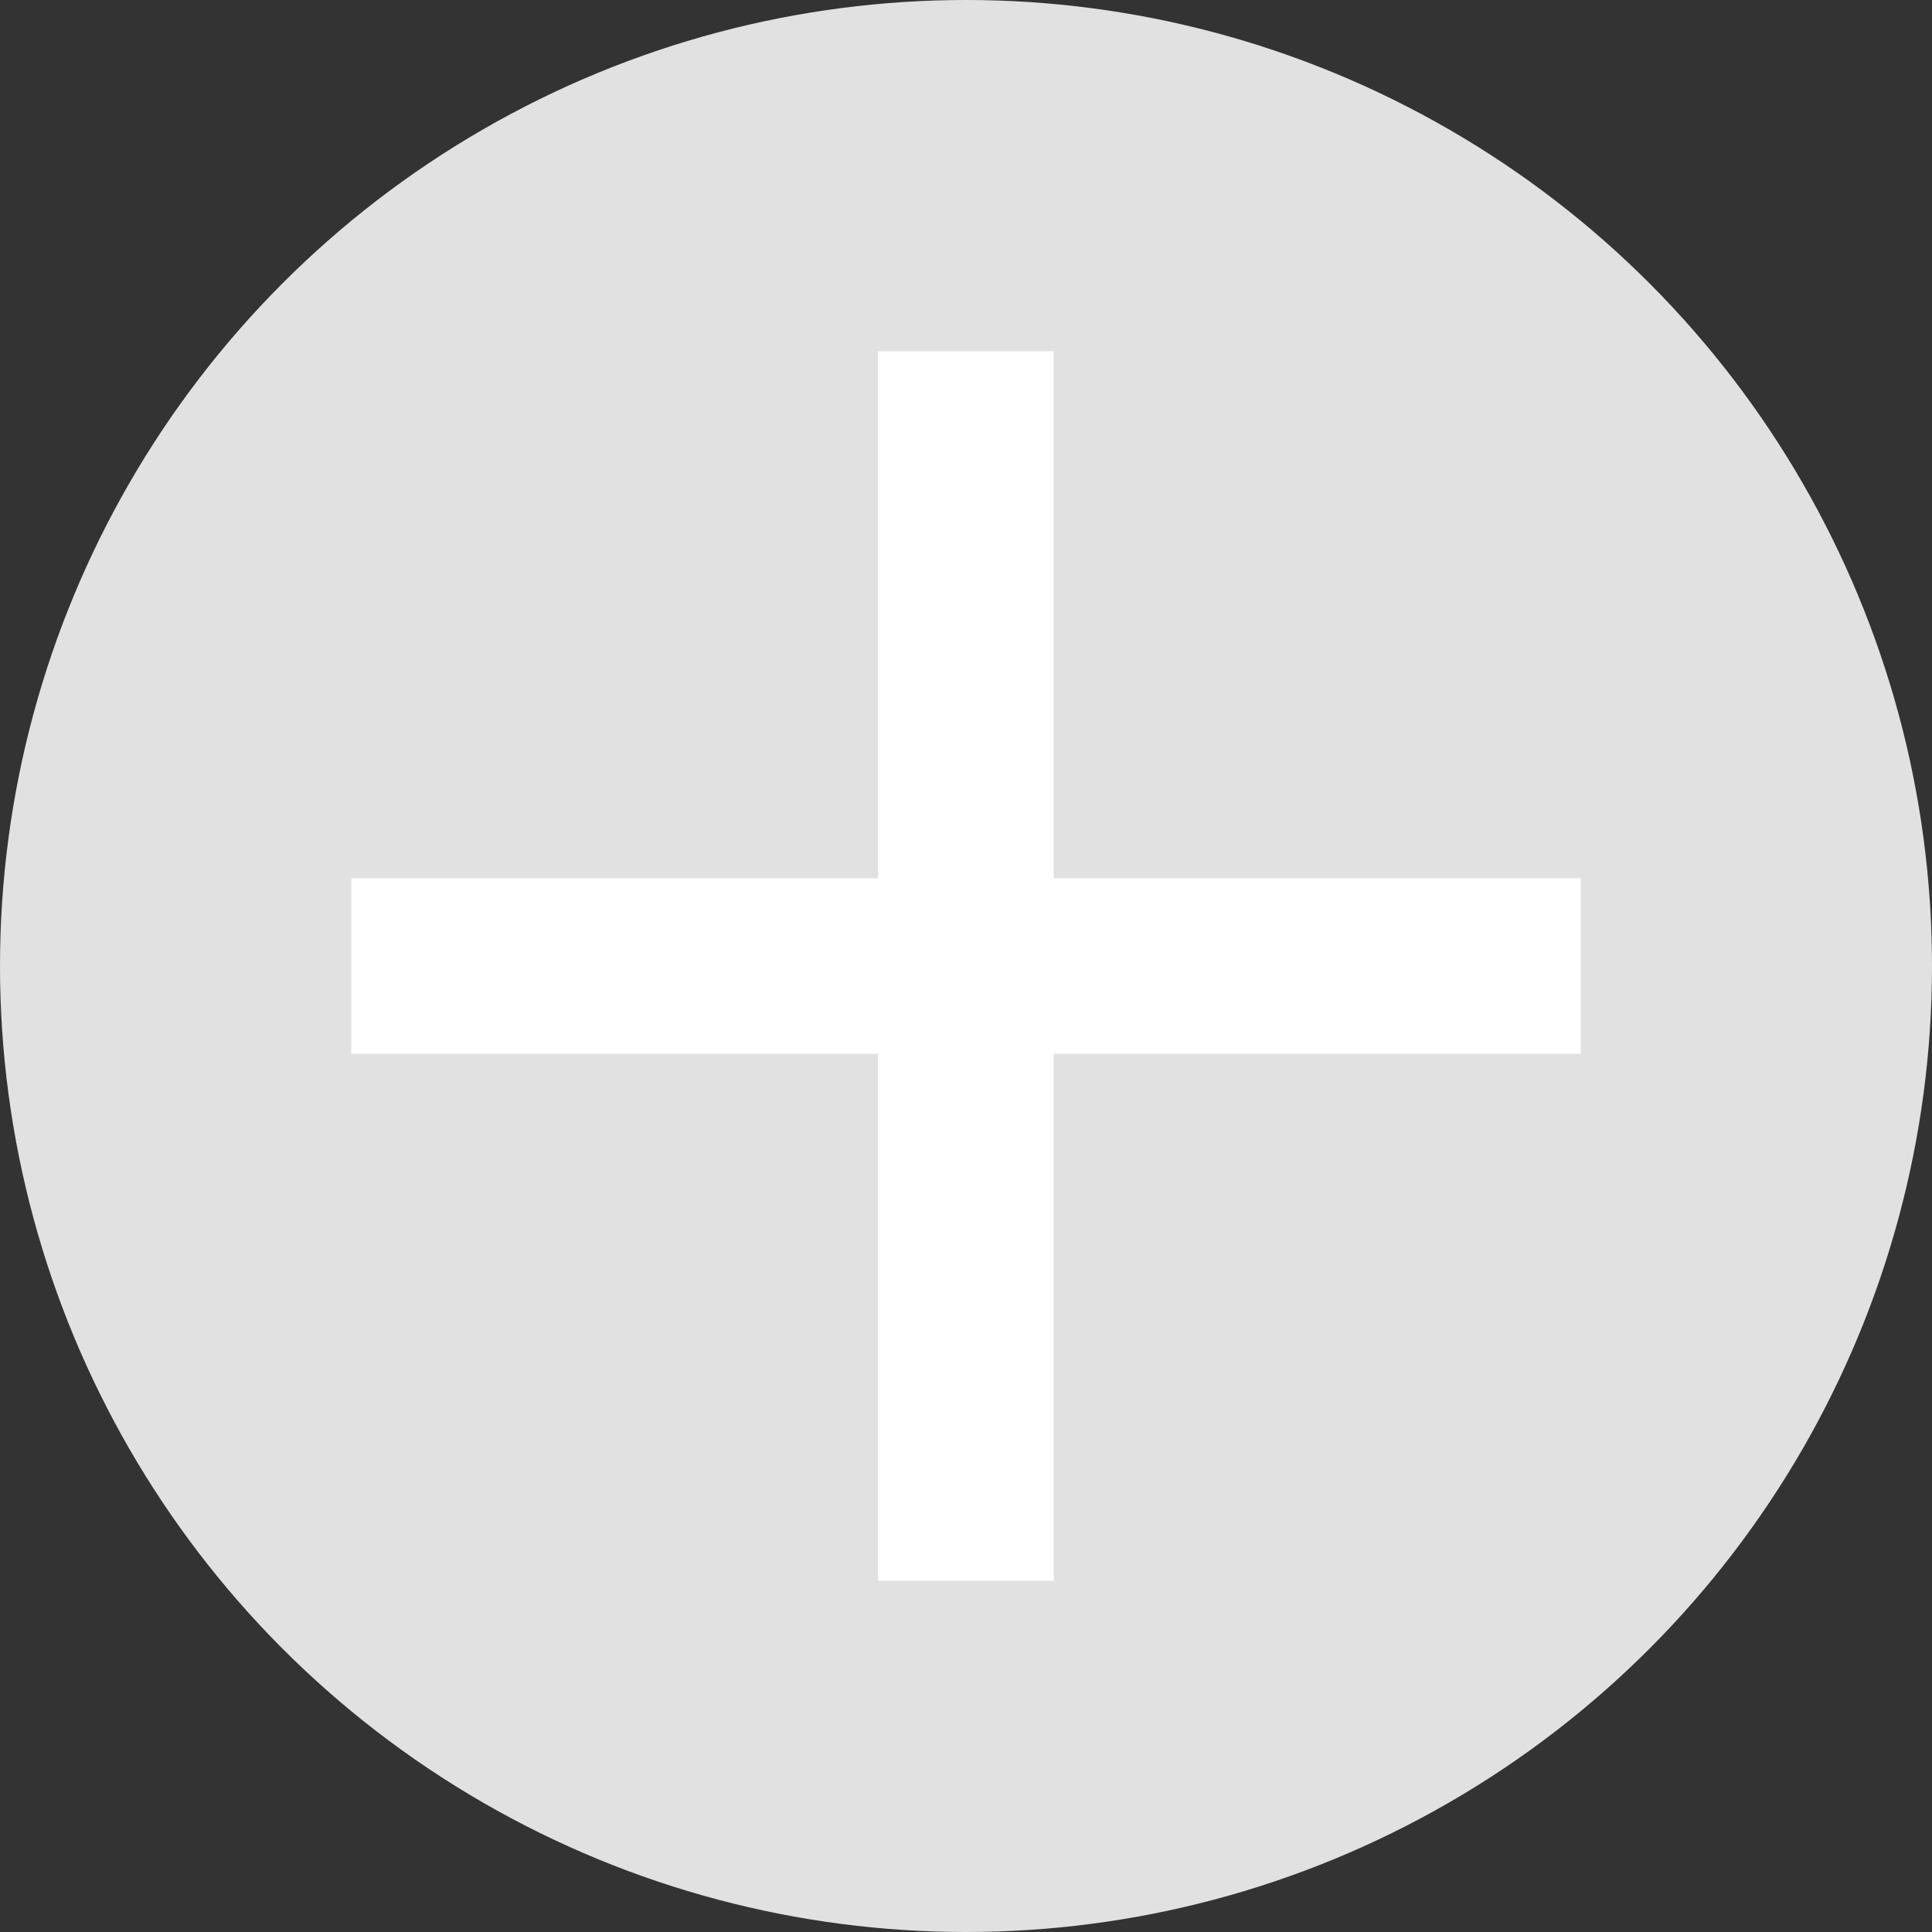 <svg width="16" height="16" viewBox="0 0 16 16" fill="none" xmlns="http://www.w3.org/2000/svg">
<rect x="0" y="0" width="16" height="16" fill="#333333" stroke="none"/>
<circle cx="8" cy="8" r="8" fill="#E1E1E1"/>
<path d="M13.091 8.727H8.727V13.091H7.272V8.727H2.909V7.273H7.272V2.909H8.727V7.273H13.091V8.727Z" fill="white"/>
</svg>

